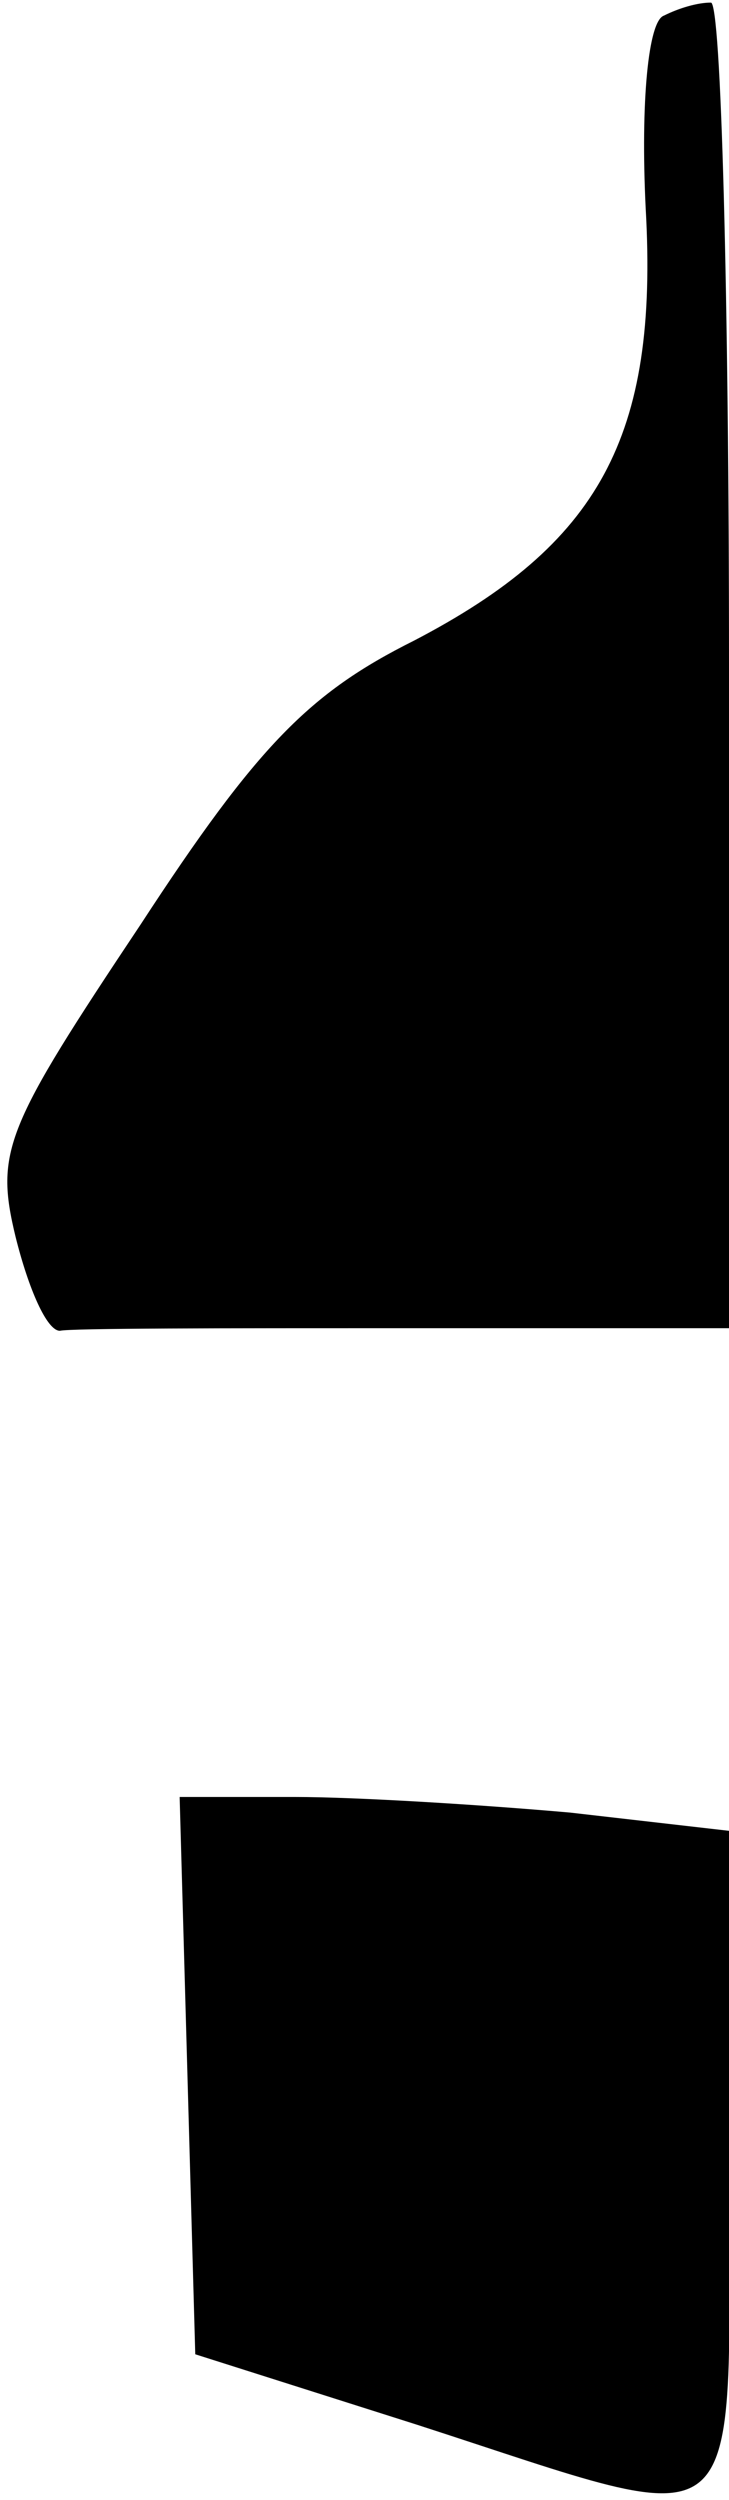 <?xml version="1.0" standalone="no"?>
<!DOCTYPE svg PUBLIC "-//W3C//DTD SVG 20010904//EN"
 "http://www.w3.org/TR/2001/REC-SVG-20010904/DTD/svg10.dtd">
<svg version="1.0" xmlns="http://www.w3.org/2000/svg"
 width="28pt" height="96pt" viewBox="0 0 28 96"
 preserveAspectRatio="xMidYMid meet">
<g transform="translate(0,96) scale(0.1,-0.1)"
fill="#000000" stroke="none">
<path fill="#000000" stroke="none" d="M255 954 c-6 -2 -9 -33 -7 -74 5 -88
-18 -129 -89 -166 -40 -20 -60 -40 -105 -109 -52 -78 -56 -87 -48 -120 5 -20
12 -36 17 -36 4 1 63 1 132 1 l125 0 0 255 c0 140 -3 255 -7 254 -5 0 -12 -2
-18 -5z"/>
<path fill="#000000" stroke="none" d="M72 163 l3 -107 85 -27 c130 -42 120
-50 120 100 l0 128 -61 7 c-34 3 -82 6 -106 6 l-44 0 3 -107z"/>
</g>
</svg>
